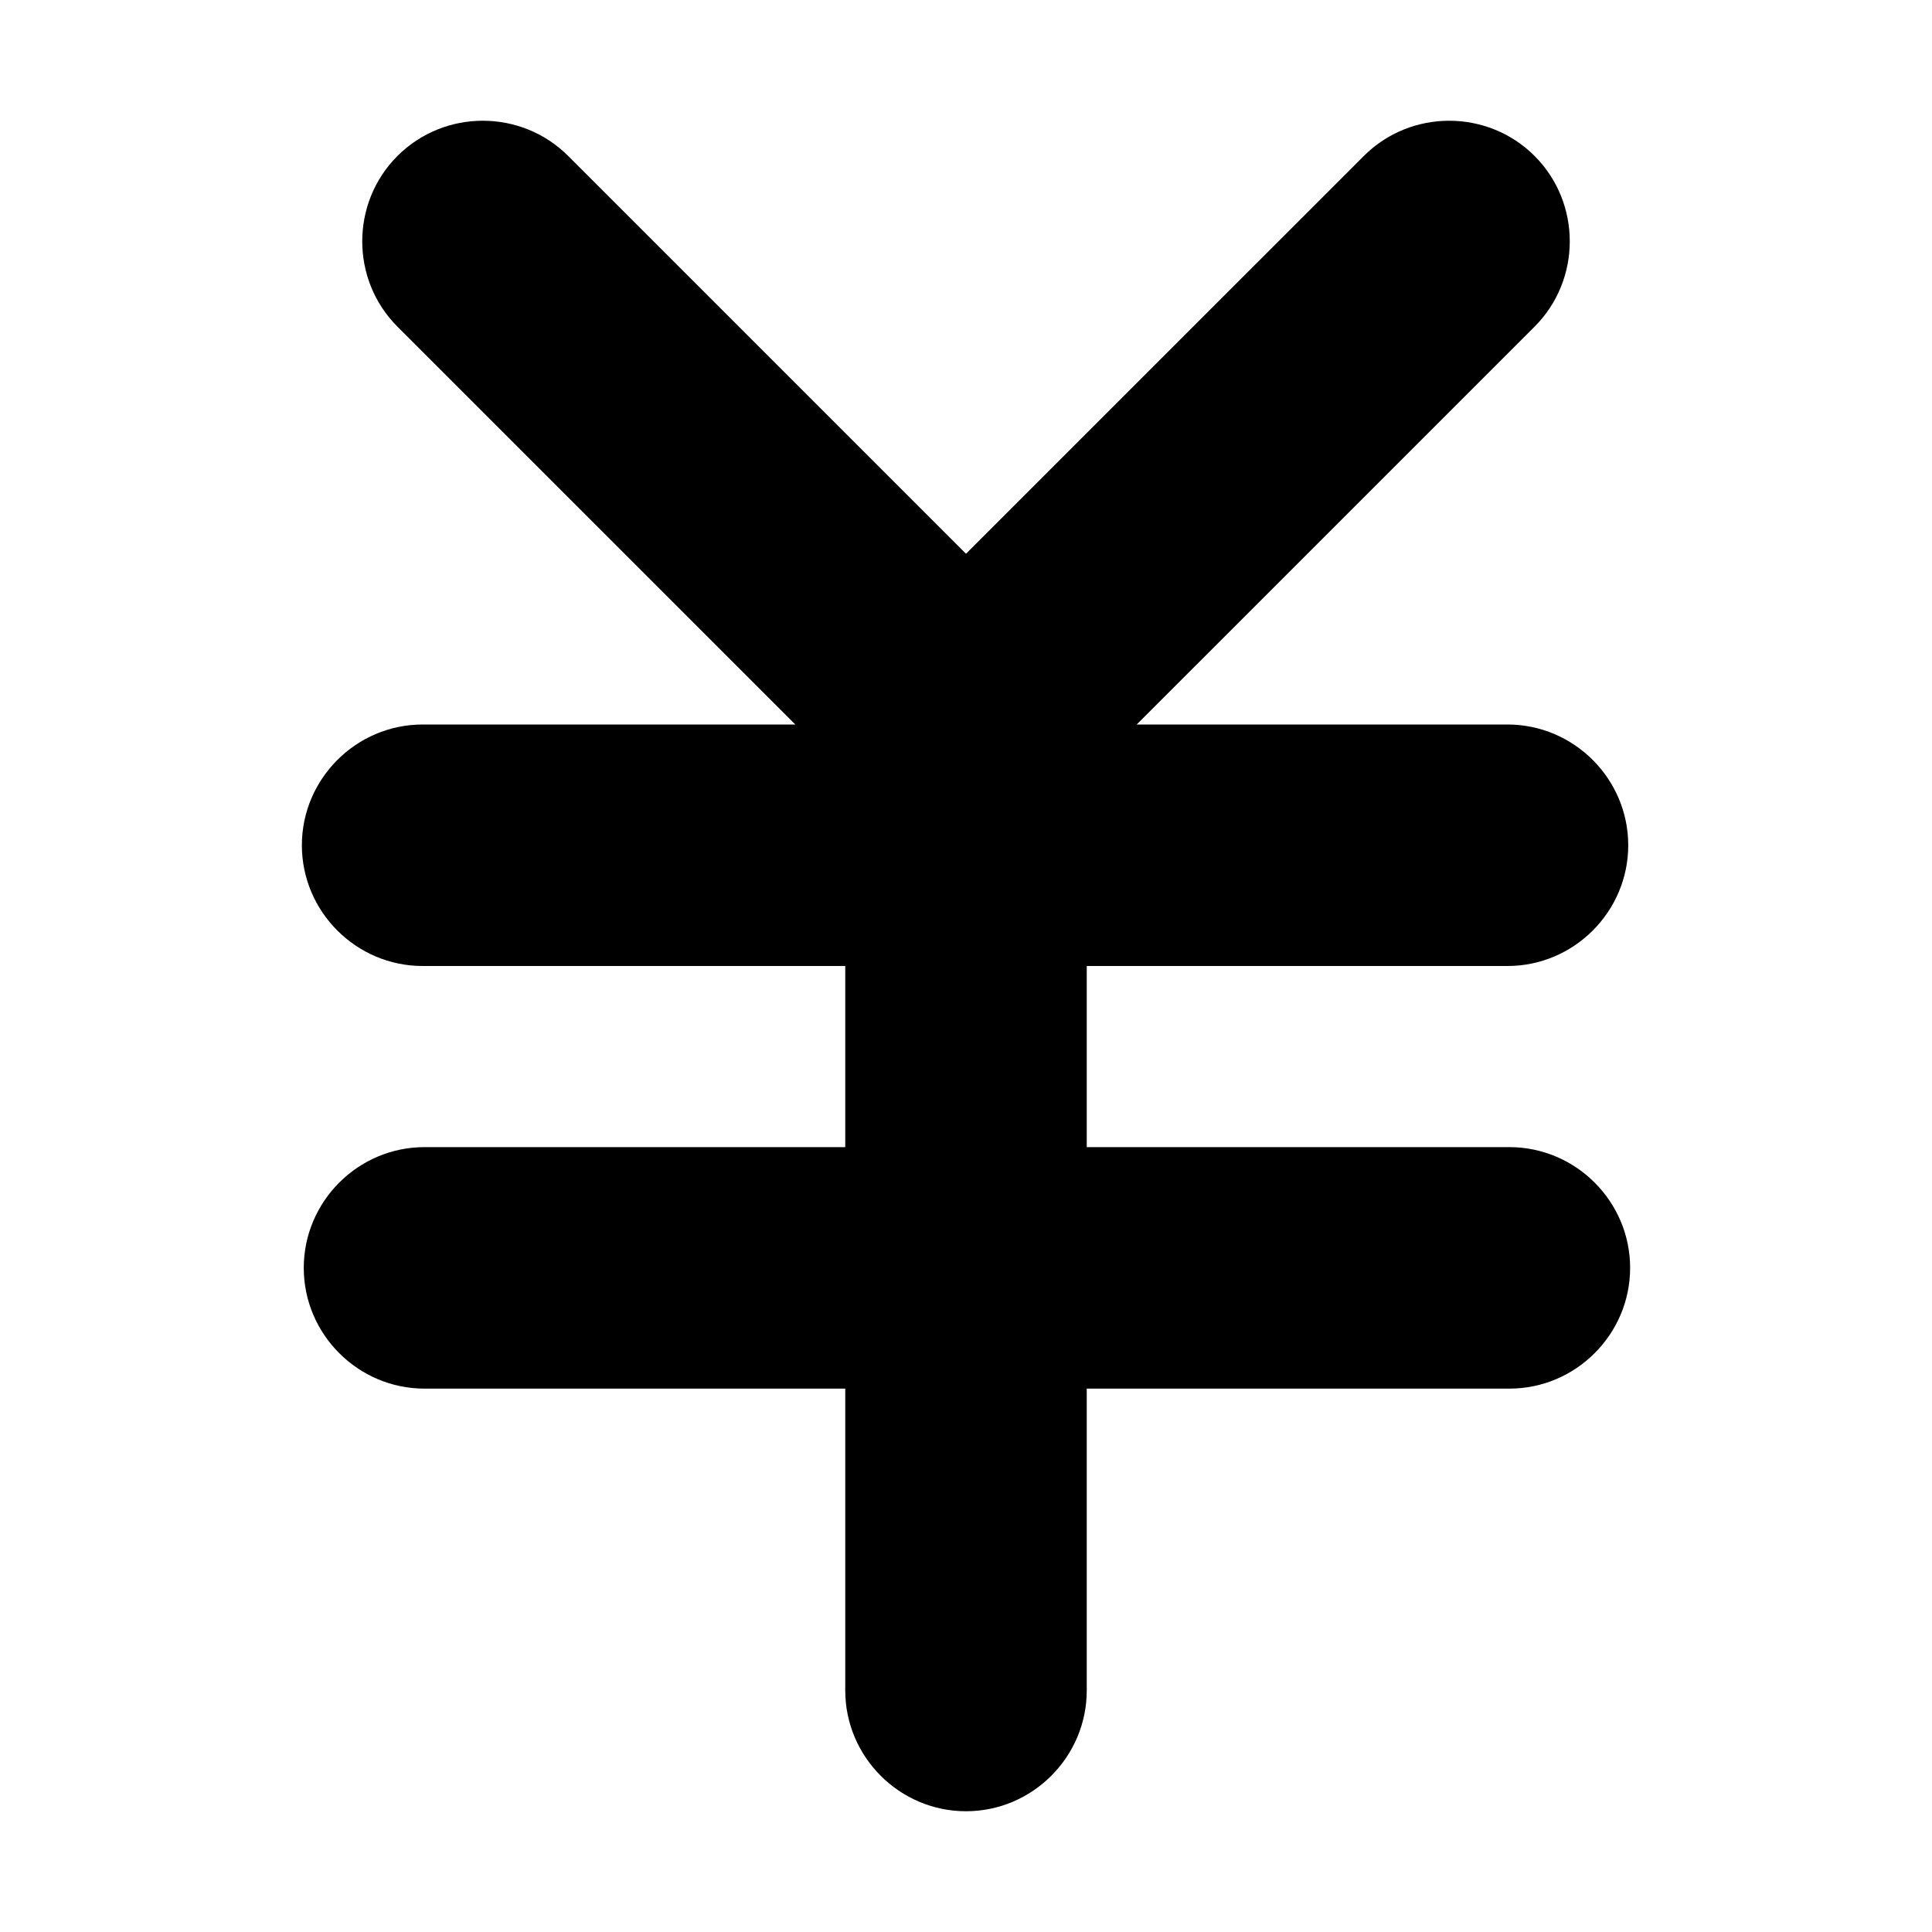<?xml version="1.0" standalone="no"?><!DOCTYPE svg PUBLIC "-//W3C//DTD SVG 1.1//EN" "http://www.w3.org/Graphics/SVG/1.1/DTD/svg11.dtd"><svg t="1617871719187" class="icon" viewBox="0 0 1024 1024" version="1.1" xmlns="http://www.w3.org/2000/svg" p-id="12083" xmlns:xlink="http://www.w3.org/1999/xlink" width="48" height="48"><defs><style type="text/css"></style></defs><path d="M800 608H576v-96h223c35.2 0 64-28.8 64-64s-28.8-64-64-64H602.48l210.867-210.858c24.885-24.883 24.885-65.602 0-90.485-24.882-24.881-65.599-24.881-90.482 0L512.004 293.509 301.141 82.656c-24.882-24.881-65.599-24.881-90.482 0-24.885 24.883-24.885 65.602 0 90.485L421.527 384H224c-35.2 0-64 28.8-64 64s28.8 64 64 64h224v96H225c-35.2 0-64 28.8-64 64s28.8 64 64 64h223v160c0 35.2 28.8 64 64 64s64-28.8 64-64V736h224c35.2 0 64-28.8 64-64s-28.8-64-64-64z" p-id="12084"></path></svg>